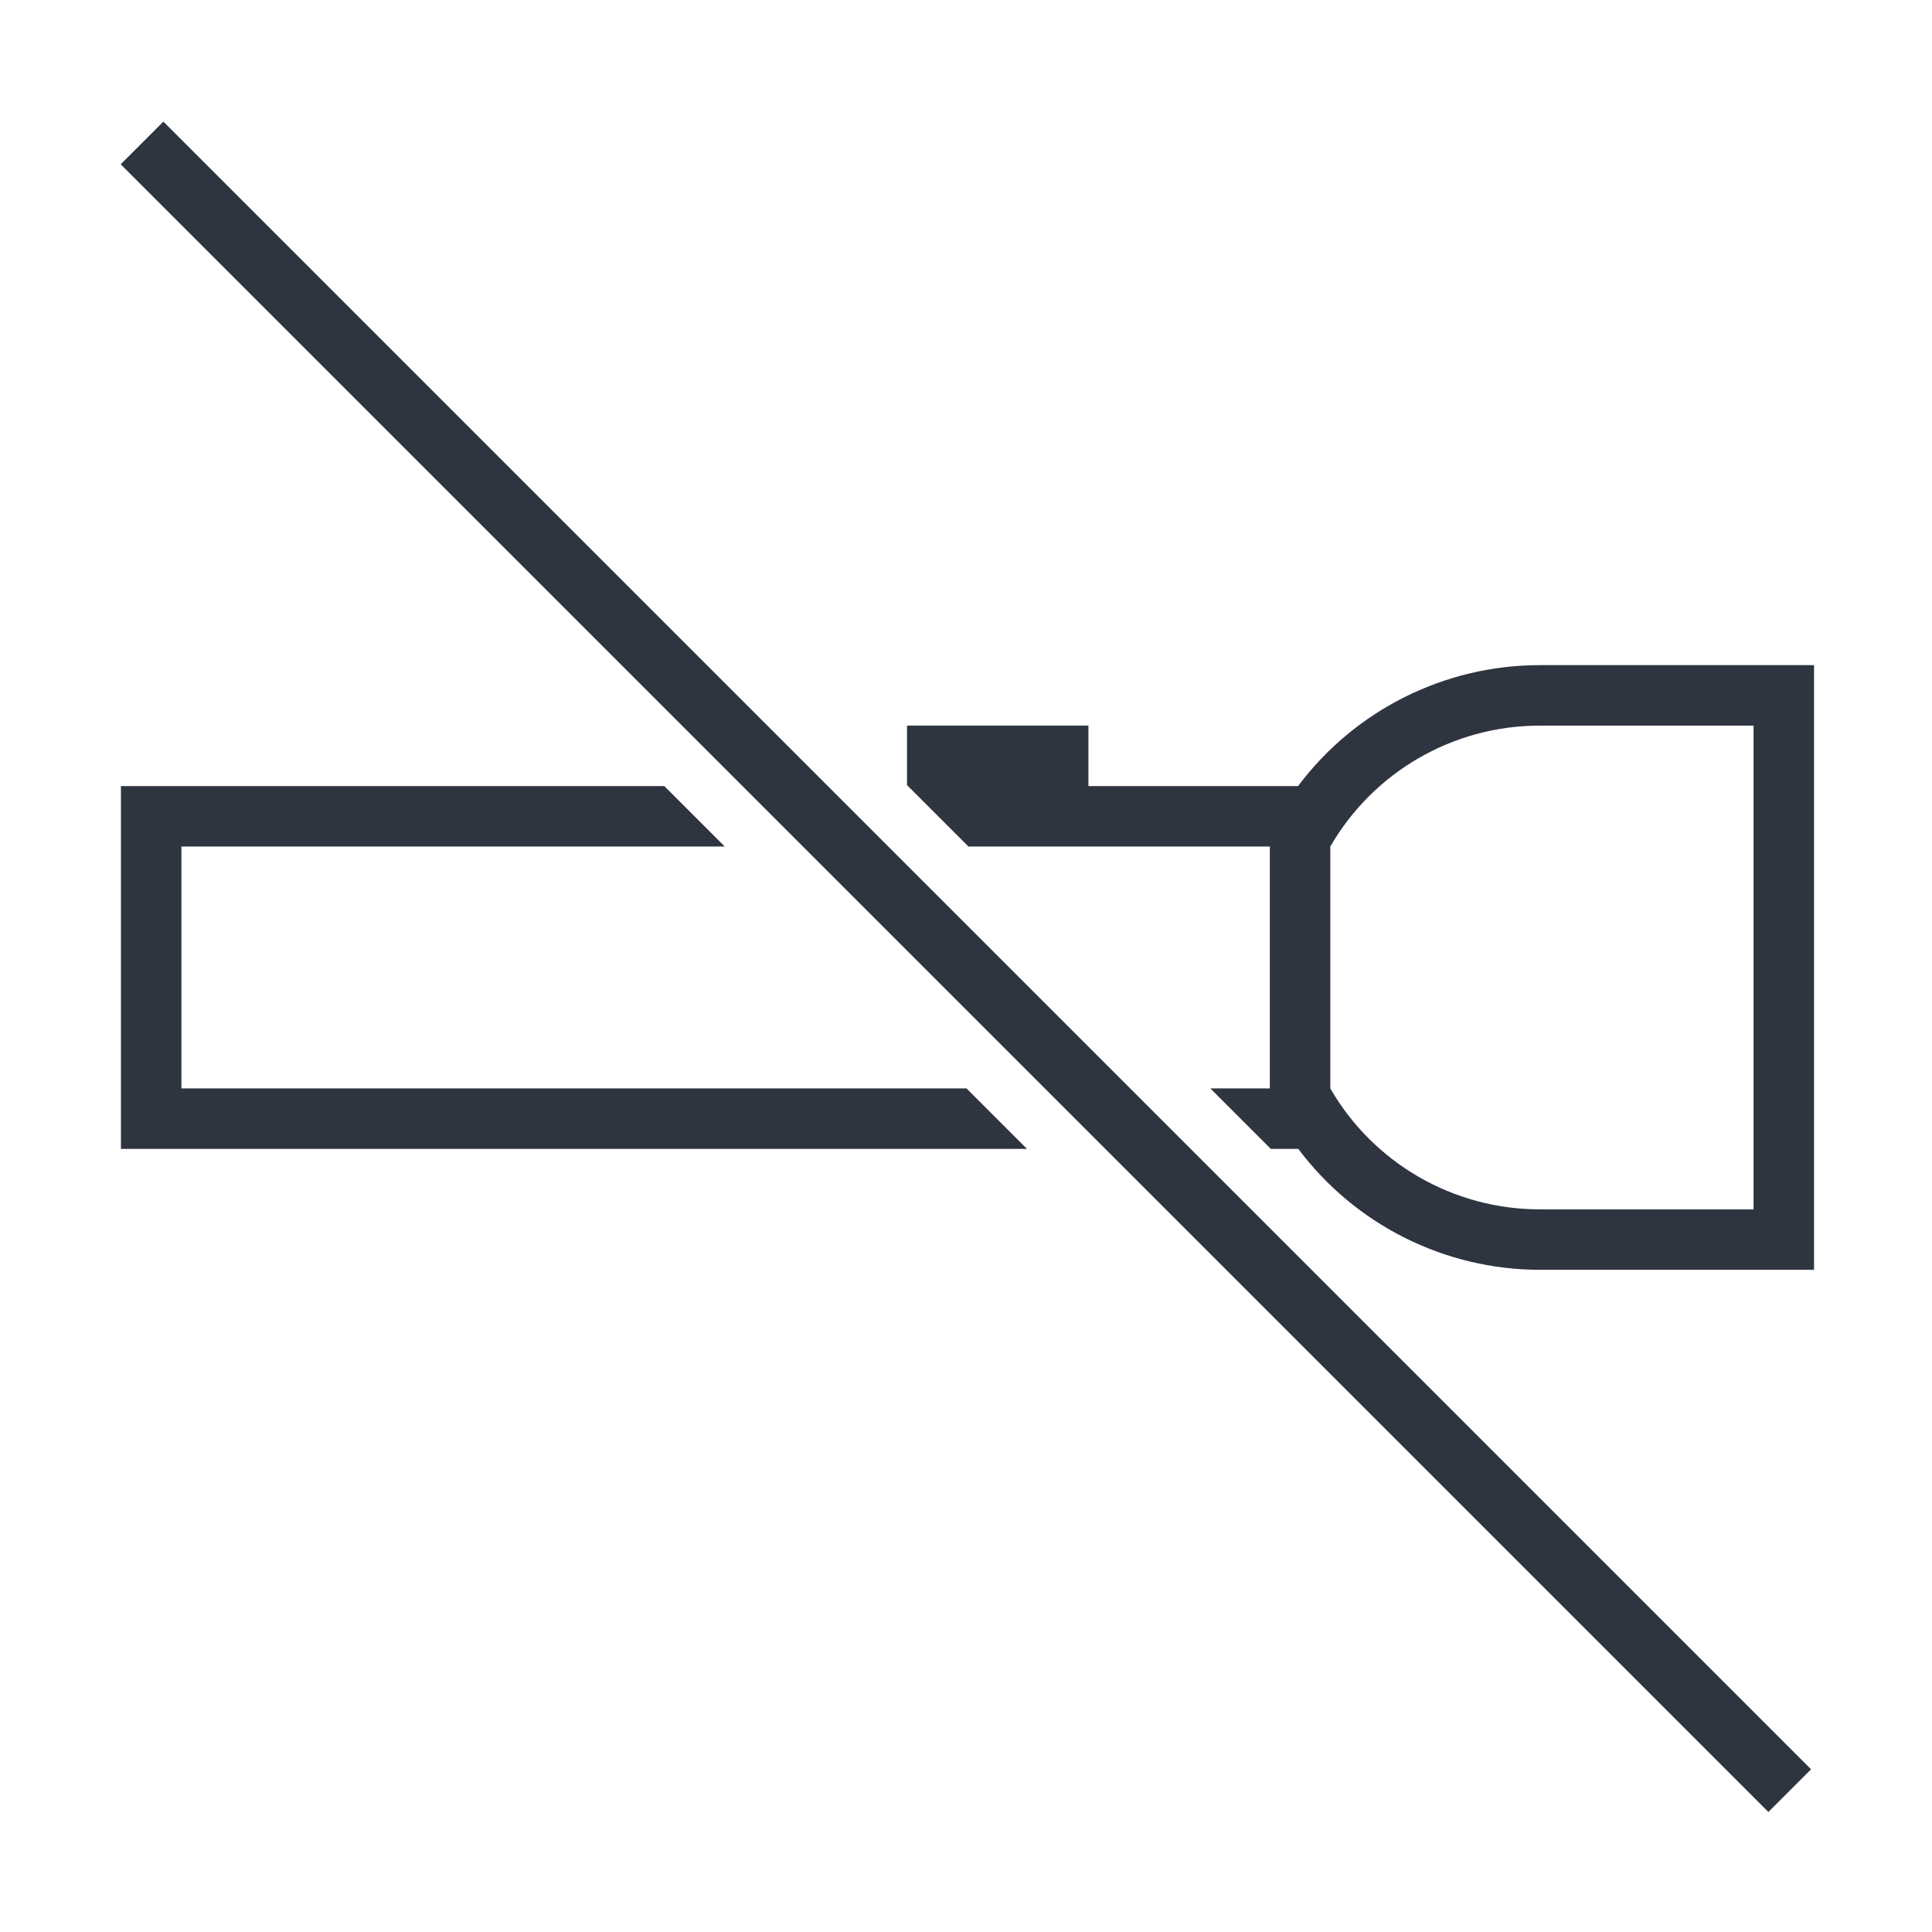 <?xml version="1.0" encoding="UTF-8"?>
<svg width="32" height="32" version="1.1" viewBox="0 0 8.467 8.467" xmlns="http://www.w3.org/2000/svg">
 <style type="text/css">.ColorScheme-Text{color:#2e3440;}.ColorScheme-NegativeText{color:#bf616a;}</style>
 <g transform="translate(0 -288.53)" fill="#2e3440">
  <path class="ColorScheme-Text" transform="matrix(.265 0 0 .265 0 288.53)" d="m25.459 11c-1.571 0.002-3.05 0.743-3.992 2h-3.467v-1h-3v0.984l1.016 1.016h4.984v4h-0.984l1 1h0.455c0.942 1.256 2.419 1.996 3.988 2h4.541v-10h-1zm0 1h3.541v8h-3.541c-1.427-0.002-2.745-0.764-3.459-2v-4c0.714-1.236 2.032-1.998 3.459-2zm-23.459 1v6h14.984l-1-1h-12.984v-4h8.986l-1-1z"/>
  <path class="ColorScheme-NegativeText" d="m0.529 289.25 0.187-0.187 7.221 7.221-0.187 0.187z"/>
 </g>
</svg>
